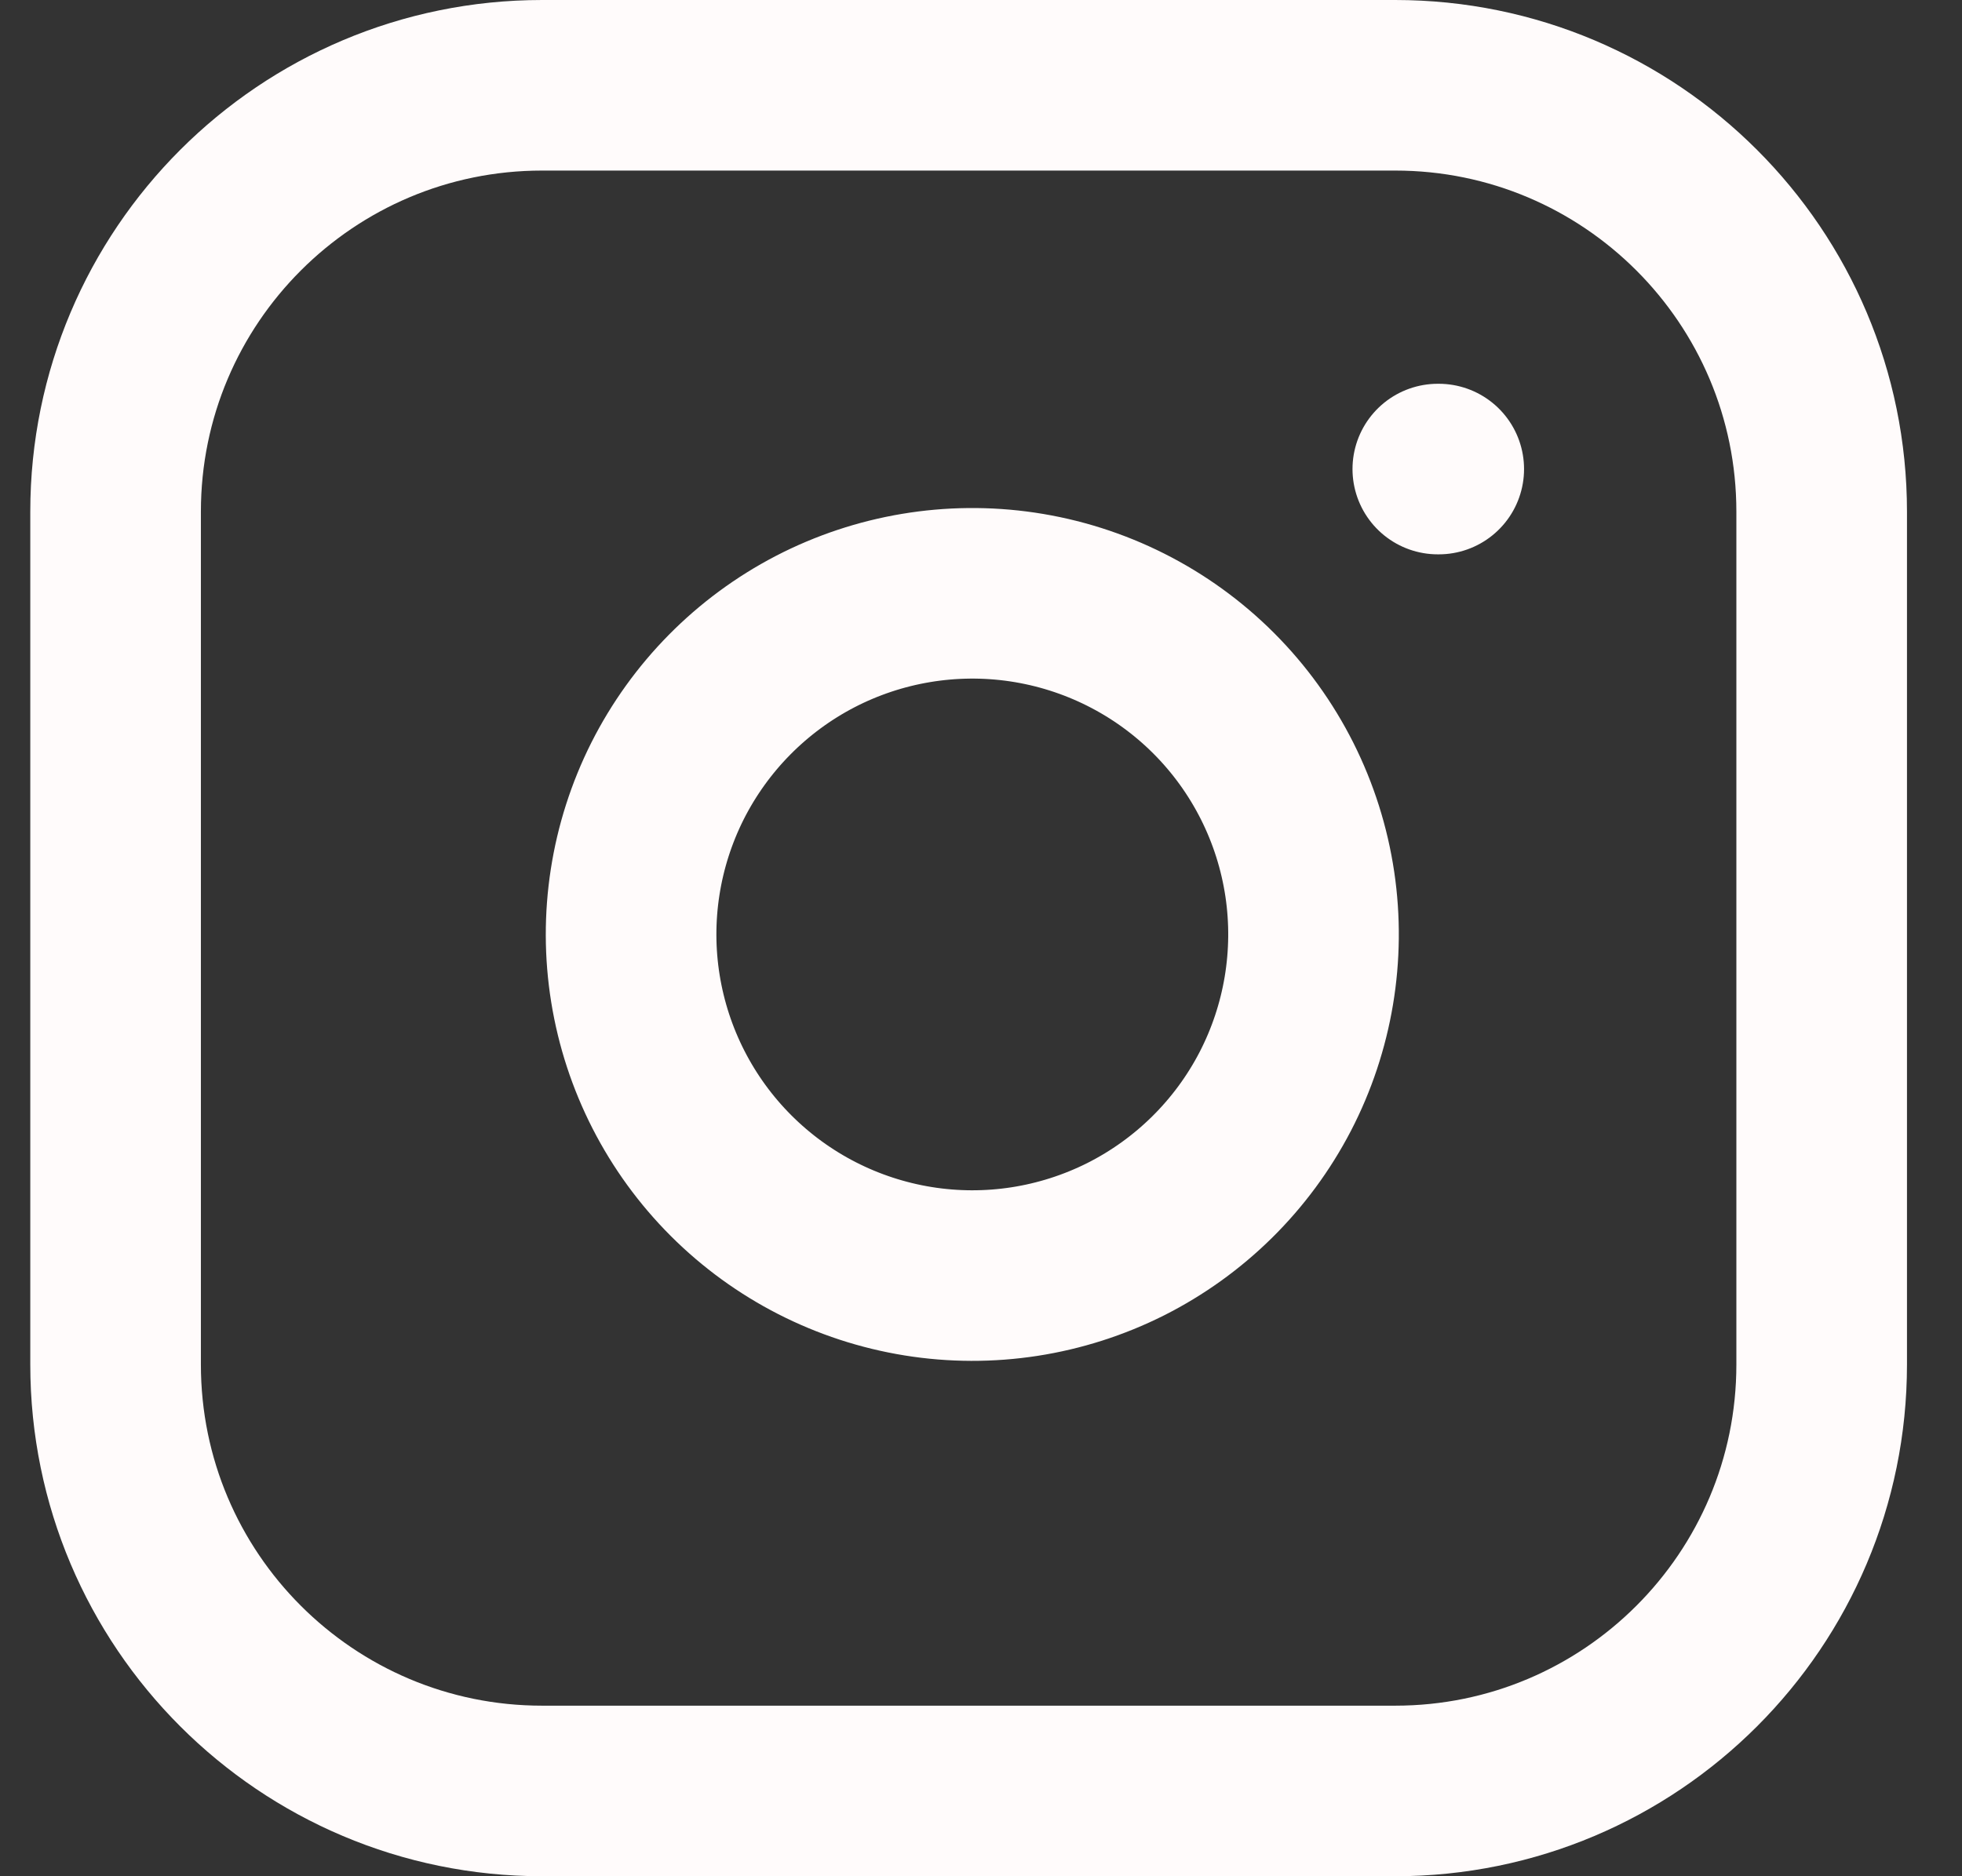 <svg width="23" height="22" viewBox="0 0 23 22" fill="none" xmlns="http://www.w3.org/2000/svg">
<rect x="0" y="0" width="23" height="22" fill="#333333" stroke="none"/>
<path d="M16.855 5.5H16.866M6.355 1H16.355C19.116 1 21.355 3.239 21.355 6V16C21.355 18.761 19.116 21 16.355 21H6.355C3.594 21 1.355 18.761 1.355 16V6C1.355 3.239 3.594 1 6.355 1ZM15.355 10.37C15.478 11.202 15.336 12.052 14.949 12.799C14.561 13.546 13.948 14.151 13.197 14.53C12.445 14.908 11.594 15.04 10.763 14.906C9.932 14.772 9.165 14.38 8.57 13.785C7.975 13.19 7.583 12.423 7.449 11.592C7.315 10.762 7.447 9.91 7.825 9.158C8.204 8.407 8.809 7.794 9.556 7.406C10.303 7.019 11.153 6.877 11.985 7C12.834 7.126 13.62 7.521 14.227 8.128C14.834 8.735 15.229 9.521 15.355 10.37Z" stroke="#FFFBFB" stroke-width="2" stroke-linecap="round" stroke-linejoin="round"/>
</svg>
